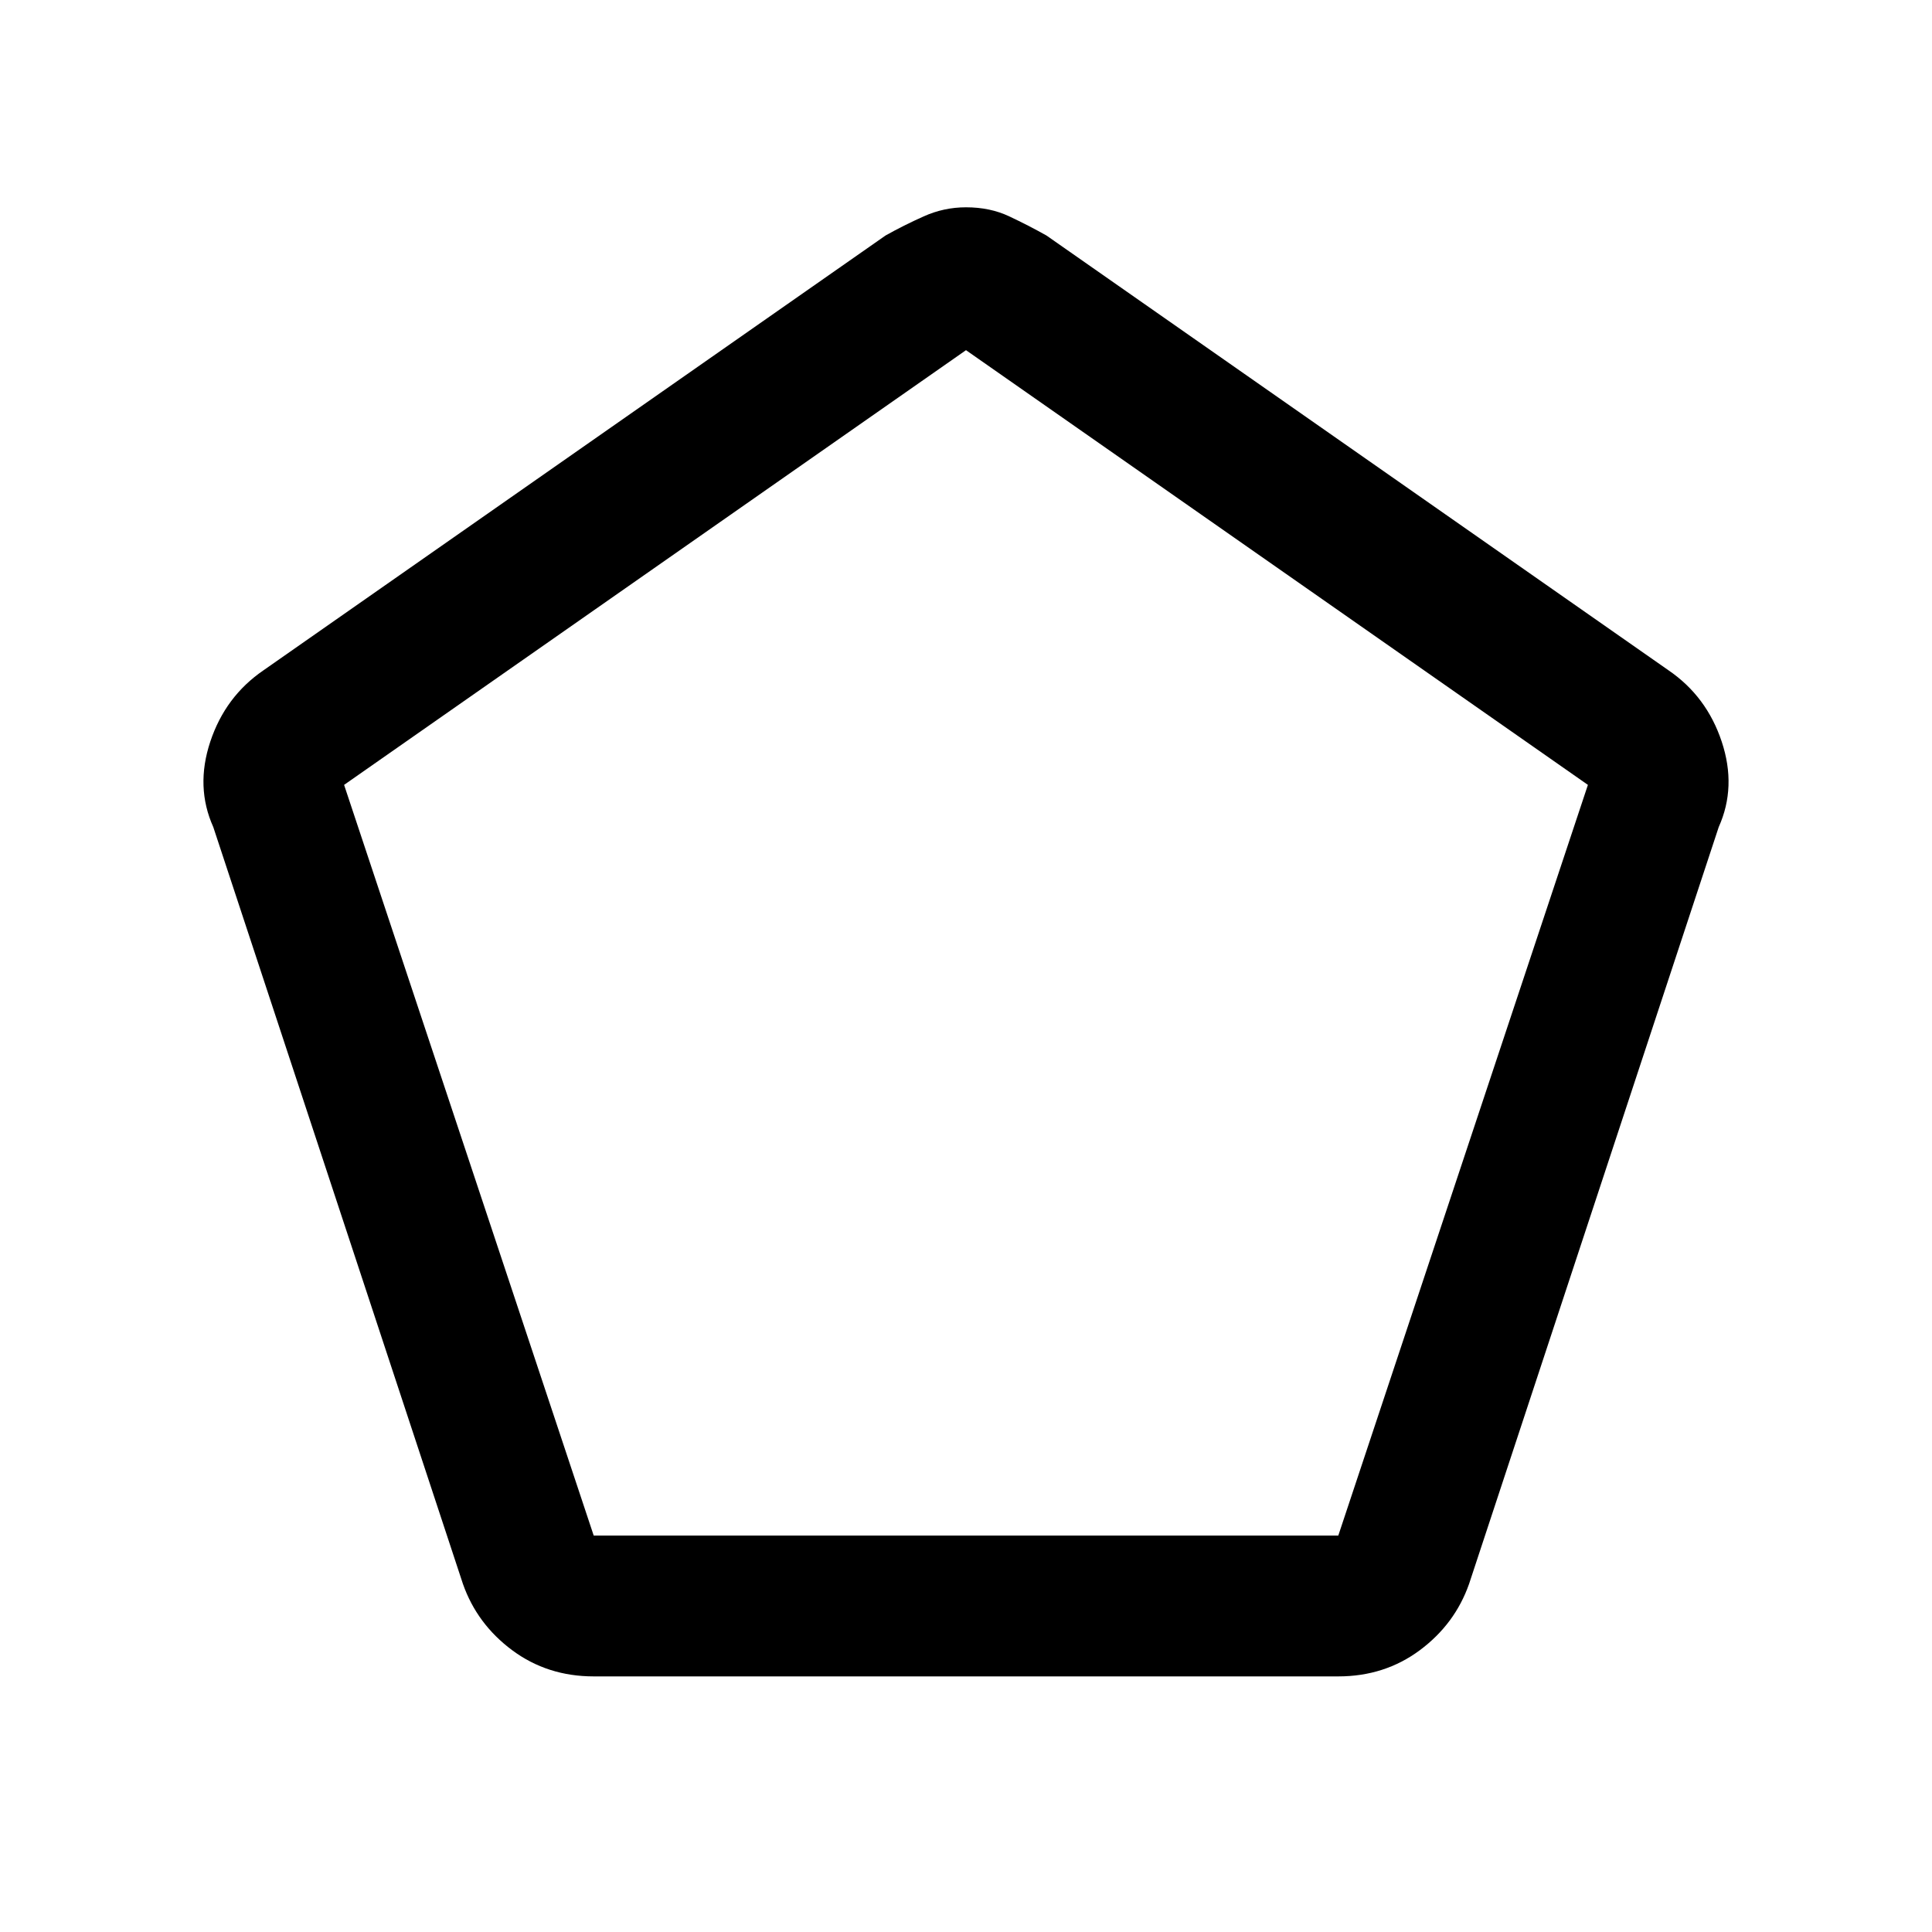 <svg xmlns="http://www.w3.org/2000/svg" height="20" width="20"><path d="M6.146 15.896h7.708l2.584-7.771L10 3.625l-6.438 4.5Zm0 1.458q-.479 0-.844-.271-.364-.271-.51-.687L2.208 8.562q-.187-.416-.031-.885.156-.469.552-.739l6.438-4.5q.187-.105.395-.198.209-.094.438-.094.25 0 .448.094.198.093.385.198l6.438 4.5q.396.27.552.739.156.469-.031.885l-2.584 7.834q-.146.416-.51.687-.365.271-.844.271ZM10 9.75Z"/></svg>